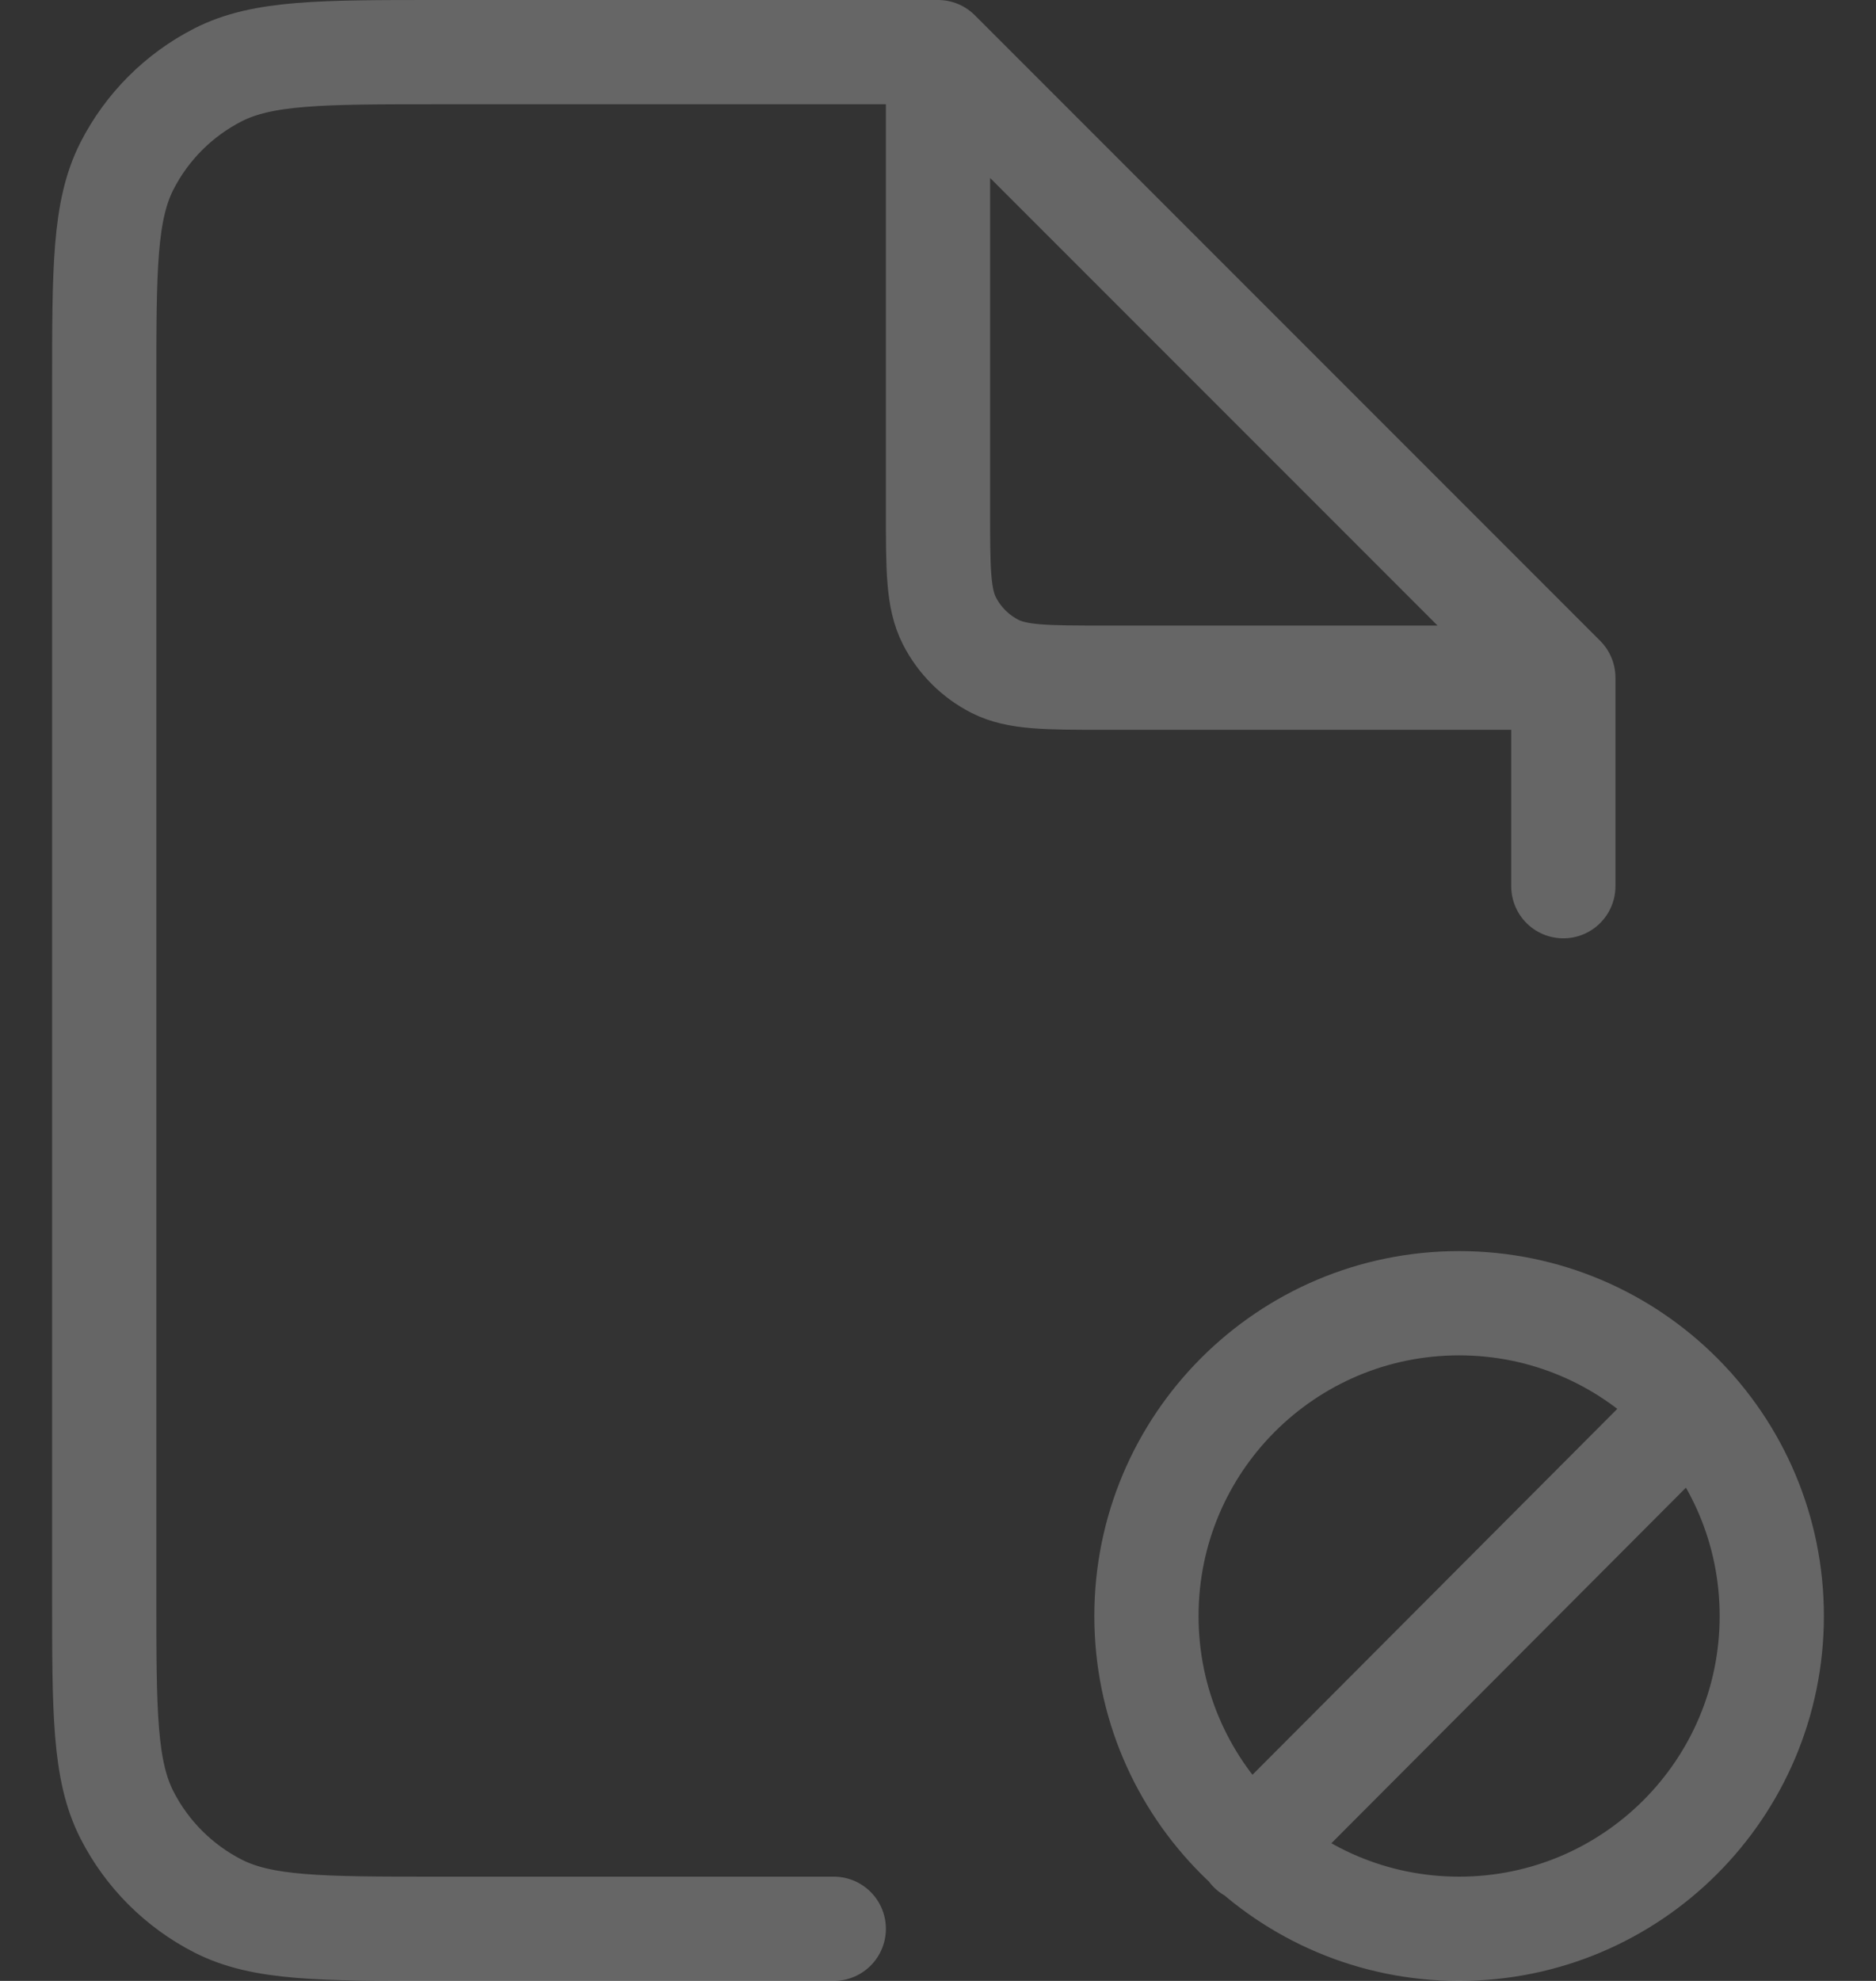 <svg width="18" height="19" viewBox="0 0 18 19" fill="none" xmlns="http://www.w3.org/2000/svg">
<rect x="0" y="0" width="18" height="19" fill="#333333" stroke="none"/>
<path d="M12 17.748L16.237 13.5M9 0.5H4.2C3.08 0.5 2.52 0.5 2.092 0.718C1.716 0.91 1.41 1.216 1.218 1.592C1 2.02 1 2.58 1 3.7V15.3C1 16.42 1 16.98 1.218 17.408C1.41 17.784 1.716 18.09 2.092 18.282C2.52 18.5 3.08 18.5 4.2 18.5H8M9 0.5L15 6.5M9 0.5V4.9C9 5.46 9 5.74 9.109 5.954C9.205 6.142 9.358 6.295 9.546 6.391C9.76 6.5 10.04 6.5 10.6 6.5H15M15 6.5V8.5M17 15.5C17 17.157 15.657 18.5 14 18.5C12.343 18.5 11 17.157 11 15.5C11 13.843 12.343 12.5 14 12.5C15.657 12.5 17 13.843 17 15.5Z" stroke="white" stroke-opacity="0.25" stroke-linecap="round" stroke-linejoin="round"/>
</svg>
